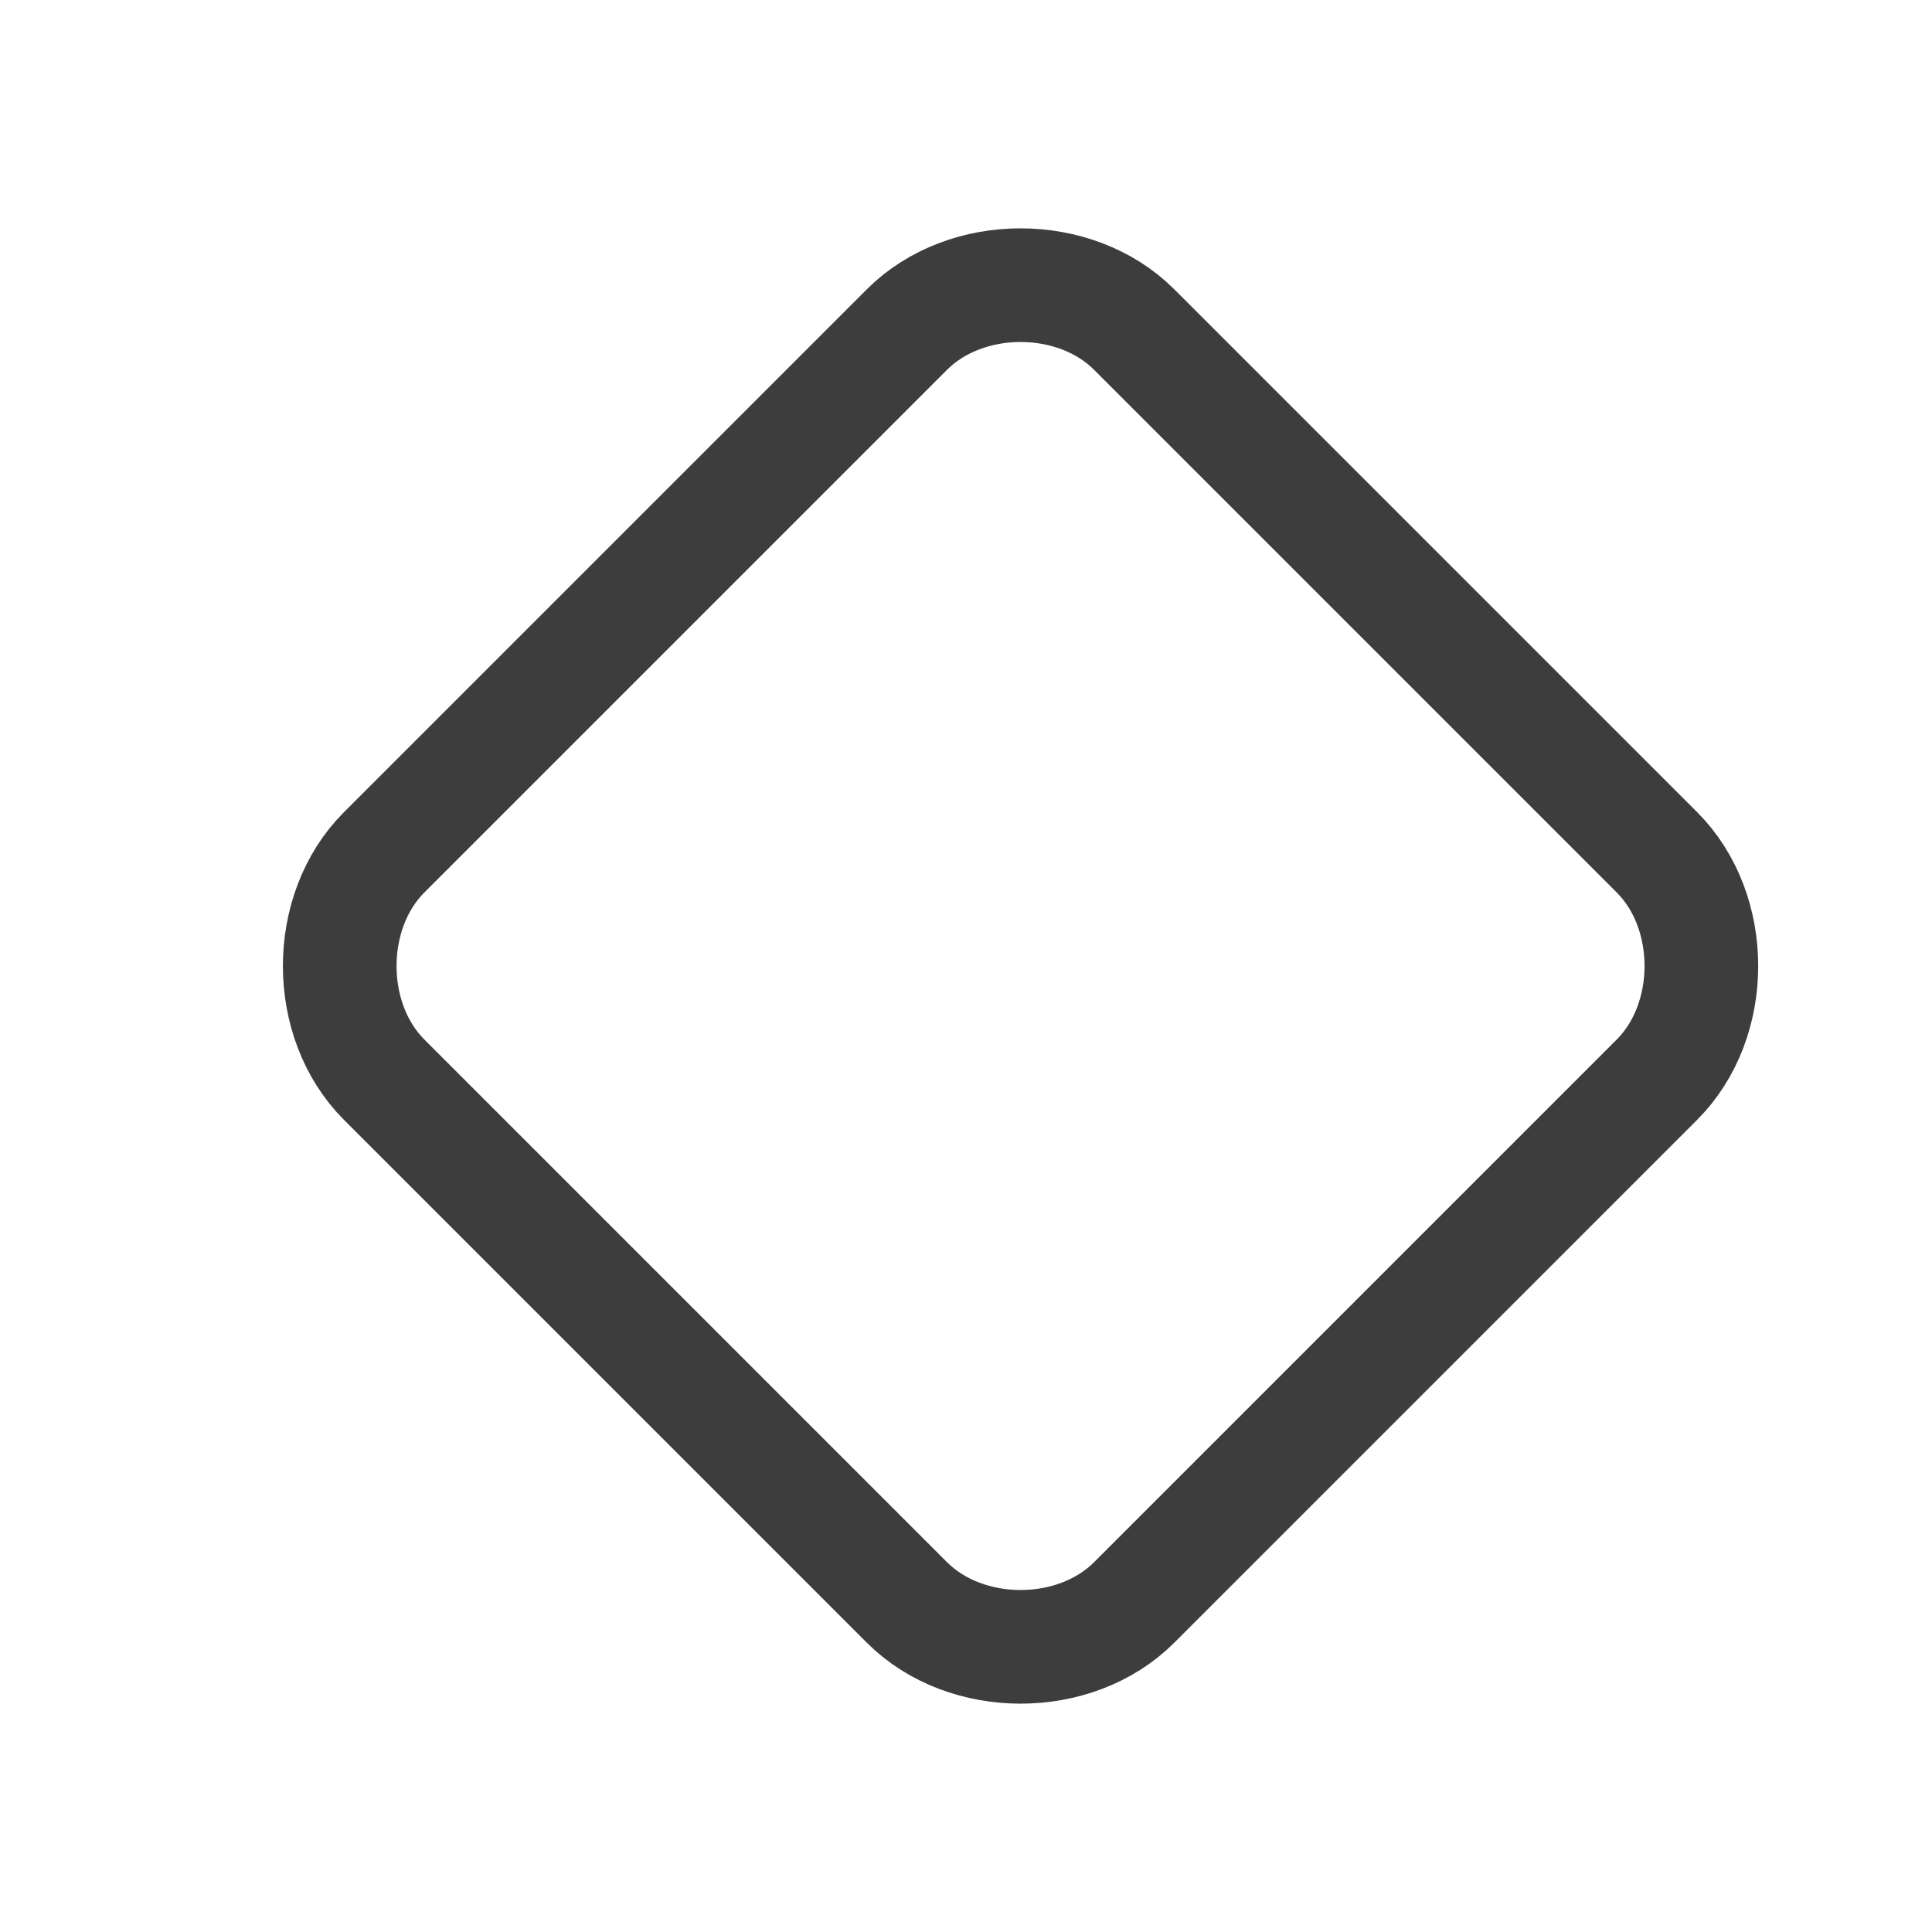 <svg width="17" height="17" viewBox="0 0 17 17" fill="none" xmlns="http://www.w3.org/2000/svg">
<g clip-path="url(#clip0_2_1200)">
<path d="M7.98 14.1L3.38 9.5C2.859 8.979 2.859 8.021 3.38 7.5L7.98 2.9C8.501 2.379 9.459 2.379 9.98 2.9L14.58 7.5C15.101 8.021 15.101 8.979 14.58 9.5L9.98 14.1C9.459 14.621 8.501 14.621 7.98 14.1Z" stroke="#3D3D3D" stroke-linecap="round" stroke-linejoin="round"/>
</g>
<defs>
<clipPath id="clip0_2_1200">
<rect width="16" height="16" fill="white" transform="translate(0.98 0.5)"/>
</clipPath>
</defs>
</svg>
